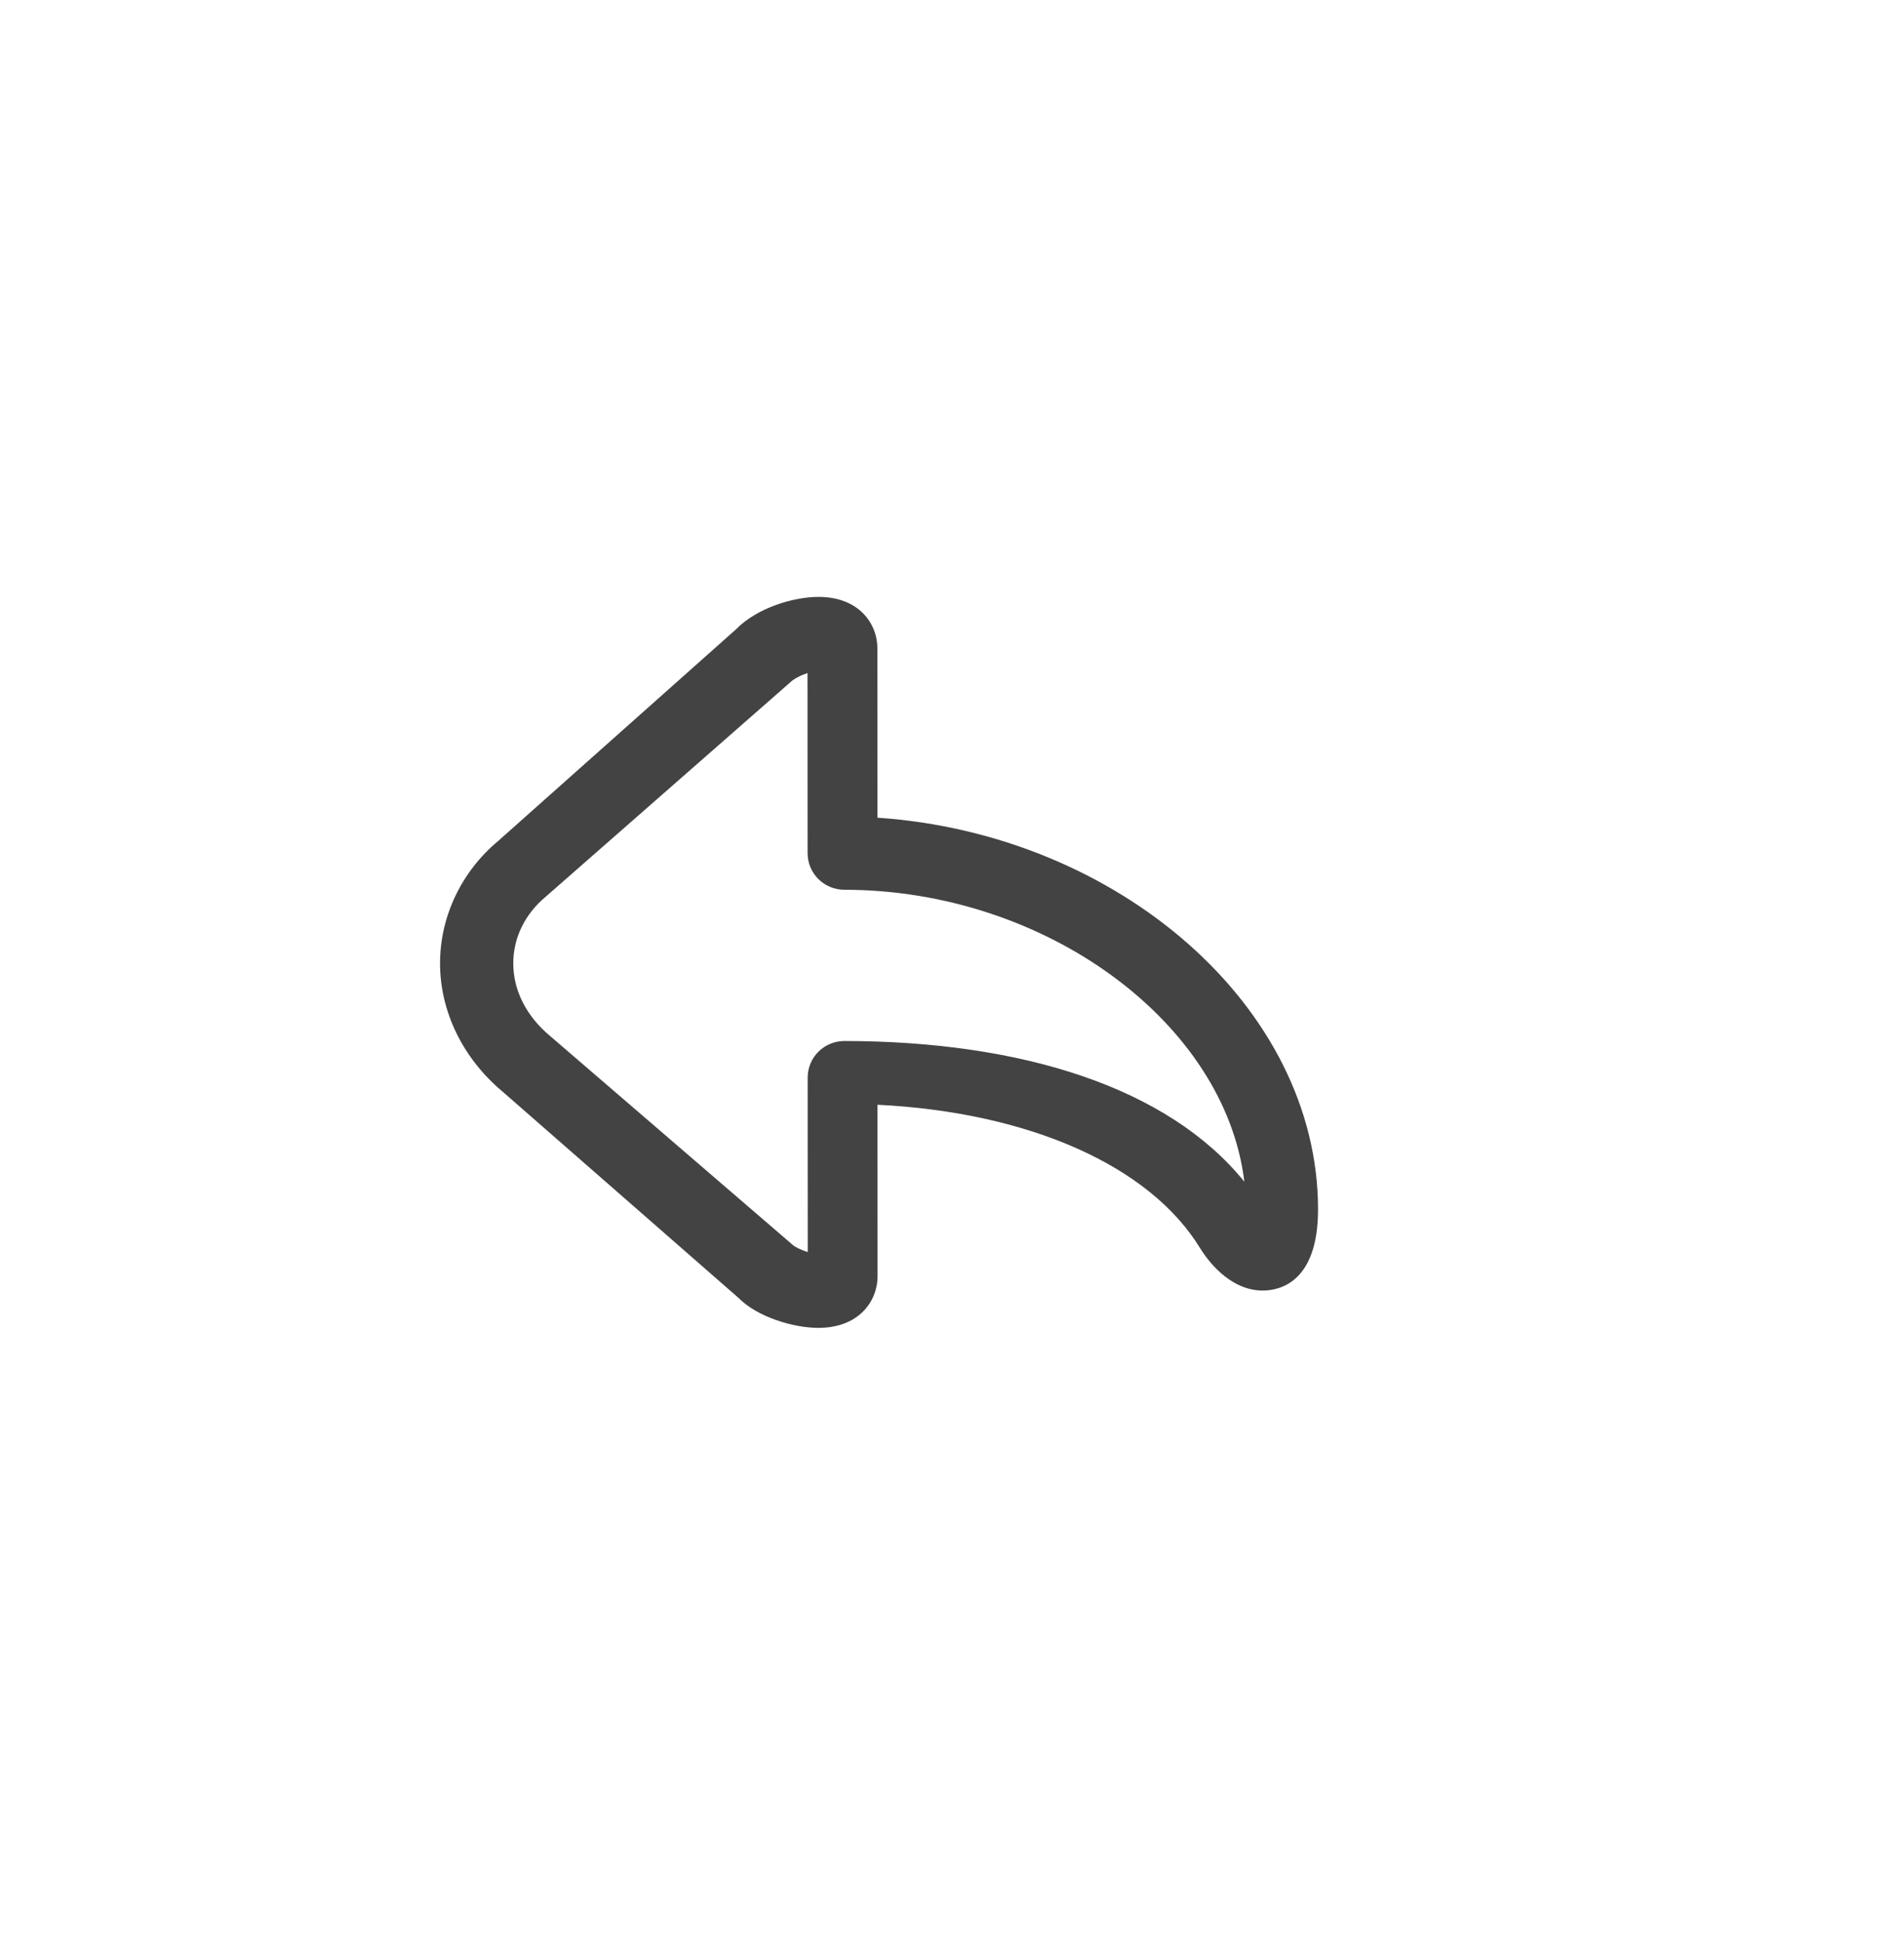 <?xml version="1.0" encoding="utf-8"?>
<!-- Generator: Adobe Illustrator 15.0.0, SVG Export Plug-In . SVG Version: 6.00 Build 0)  -->
<!DOCTYPE svg PUBLIC "-//W3C//DTD SVG 1.0//EN" "http://www.w3.org/TR/2001/REC-SVG-20010904/DTD/svg10.dtd">
<svg version="1.0" id="Layer_1" xmlns="http://www.w3.org/2000/svg" xmlns:xlink="http://www.w3.org/1999/xlink" x="0px" y="0px"
	 width="52px" height="53px" viewBox="0 0 52 53" enable-background="new 0 0 52 53" xml:space="preserve">
<g>
	<path fill="#434343" d="M20.174,35.443l-6.453-5.641c-1.082-0.906-1.703-2.184-1.703-3.5c0-1.283,0.589-2.509,1.595-3.346
		l6.495-5.779c0.566-0.577,1.559-0.879,2.245-0.879c1.106,0,1.61,0.729,1.61,1.407l0.002,4.622
		c6.572,0.445,12.032,5.164,12.032,10.695c0,2-1.056,2.216-1.511,2.216c-0.932,0-1.545-0.888-1.711-1.159
		c-1.381-2.258-4.688-3.712-8.81-3.914l0.002,4.682c0,0.679-0.506,1.41-1.617,1.41l0,0C21.67,36.258,20.685,35.961,20.174,35.443z
		 M23.065,28.424c4.849,0.006,8.839,1.271,10.919,3.842c-0.52-4.321-5.4-7.966-10.923-7.971c-0.556-0.001-1.005-0.448-1.005-1
		l-0.002-4.918c-0.192,0.064-0.375,0.16-0.468,0.251l-6.672,5.848c-0.578,0.479-0.896,1.129-0.896,1.828
		c0,0.736,0.352,1.436,1,1.979l6.623,5.701c0.061,0.062,0.23,0.144,0.419,0.203l-0.002-4.763c0-0.266,0.105-0.521,0.294-0.707
		C22.542,28.528,22.797,28.424,23.065,28.424L23.065,28.424z"/>
</g>
</svg>
